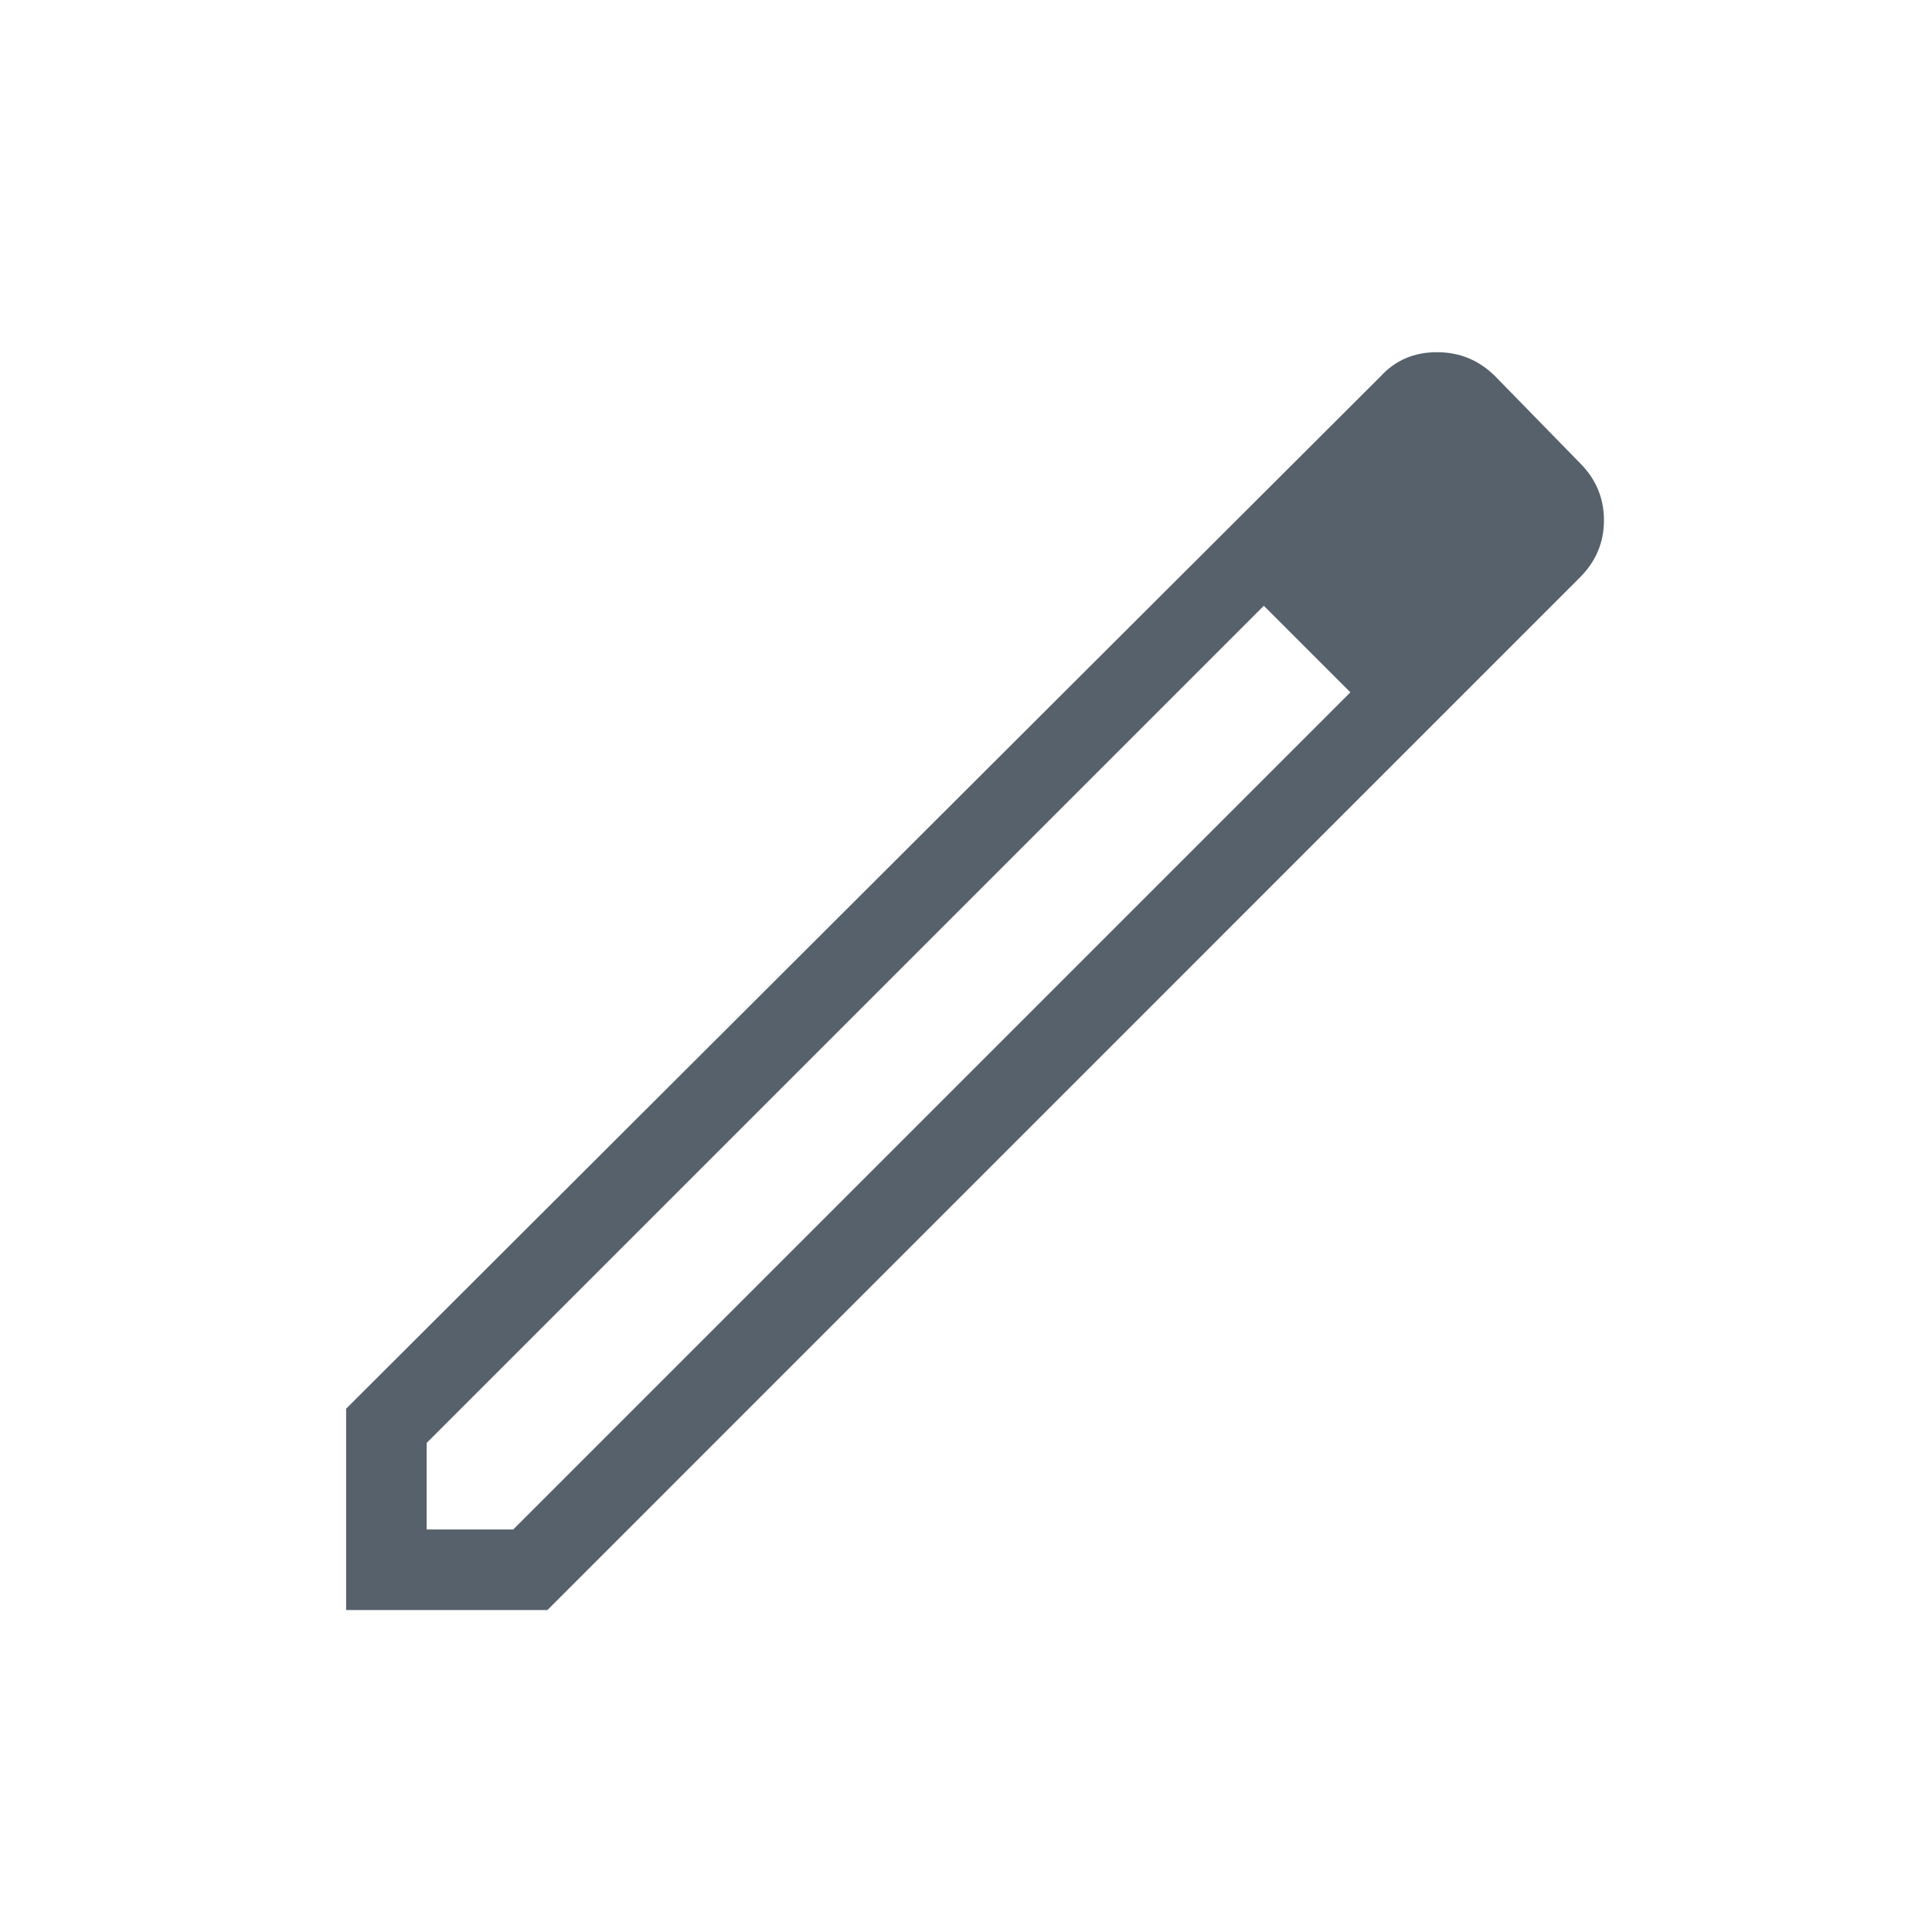 <svg width="20" height="20" viewBox="0 0 20 20" fill="none" xmlns="http://www.w3.org/2000/svg">
<mask id="mask0_1802_952" style="mask-type:alpha" maskUnits="userSpaceOnUse" x="0" y="0" width="20" height="20">
<rect width="20" height="20" fill="#C4C4C4"/>
</mask>
<g mask="url(#mask0_1802_952)">
<path d="M4.417 15.833H5.313L13.979 7.167L13.542 6.708L13.083 6.271L4.417 14.937V15.833ZM3.583 16.667V14.583L14.292 3.896C14.444 3.729 14.639 3.646 14.875 3.646C15.111 3.646 15.312 3.729 15.479 3.896L16.354 4.792C16.521 4.958 16.604 5.156 16.604 5.386C16.604 5.615 16.521 5.812 16.354 5.979L5.667 16.667H3.583ZM13.979 7.167L13.542 6.708L13.083 6.271L13.979 7.167Z" fill="#56616B"/>
</g>
</svg>
